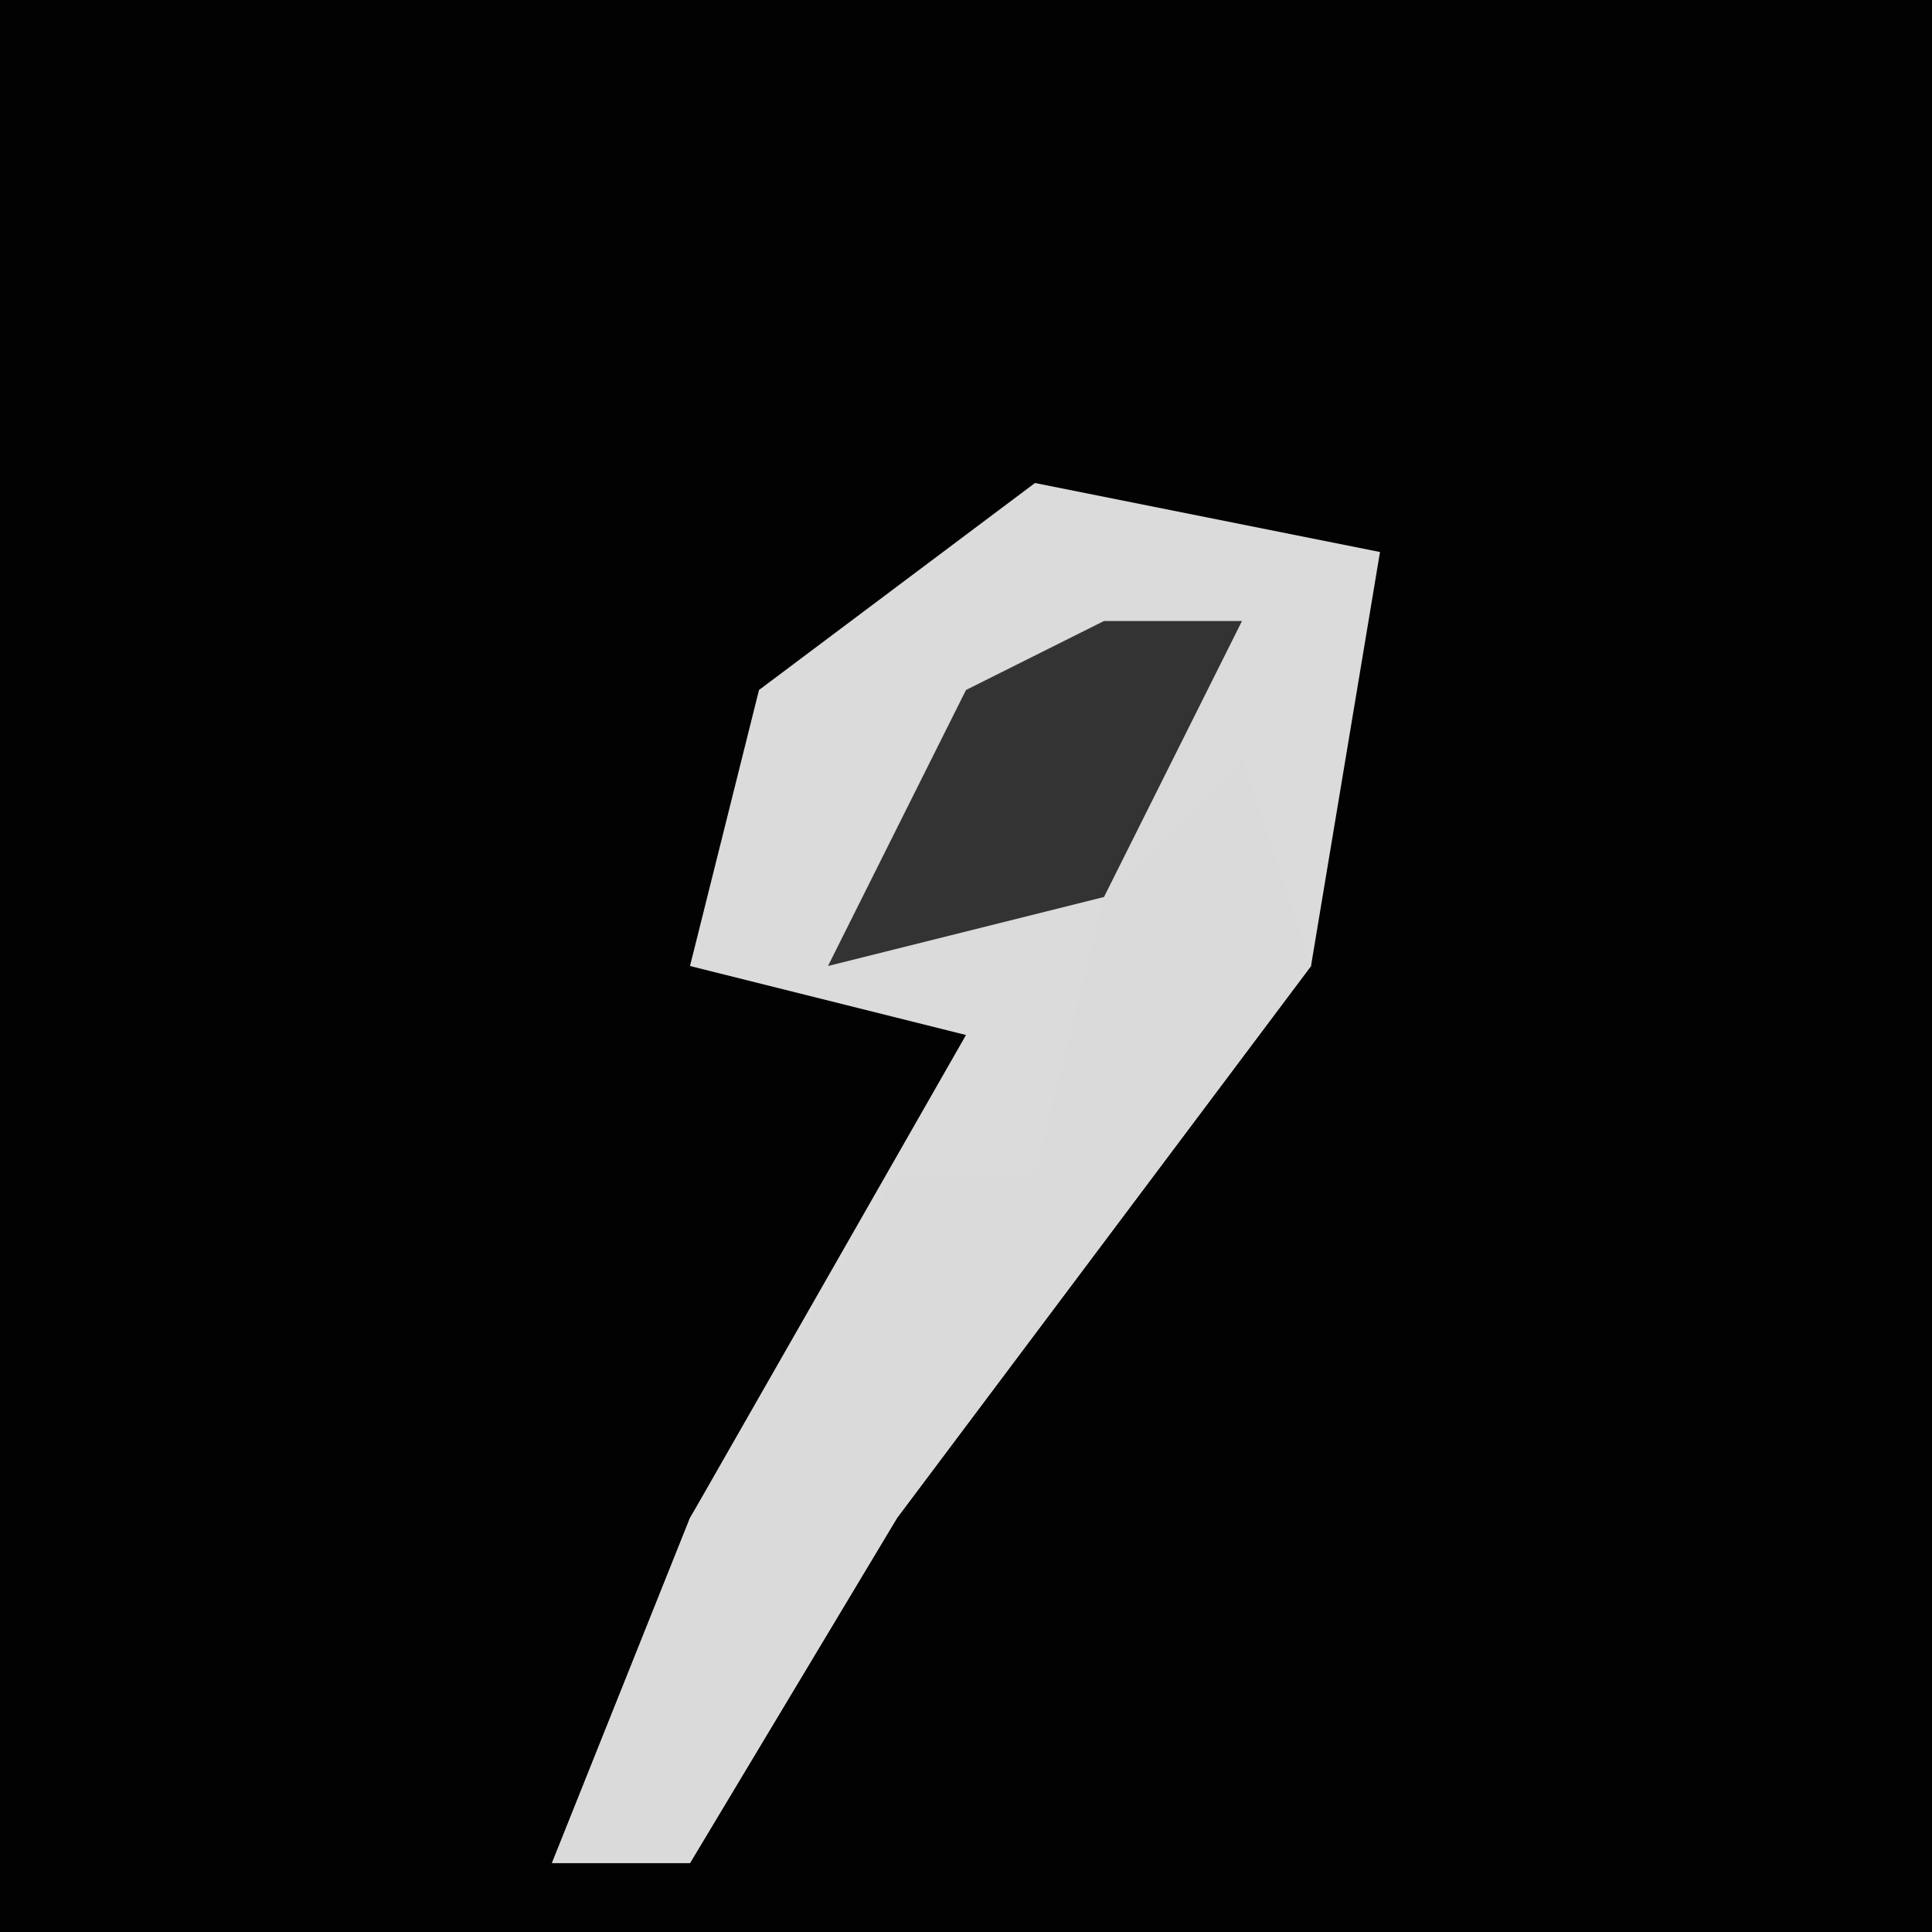<?xml version="1.0" encoding="UTF-8"?>
<svg version="1.1" xmlns="http://www.w3.org/2000/svg" width="28" height="28">
<path d="M0,0 L28,0 L28,28 L0,28 Z " fill="#020202" transform="translate(0,0)"/>
<path d="M0,0 L5,1 L4,7 L-2,15 L-5,20 L-7,20 L-5,15 L-1,8 L-5,7 L-4,3 Z " fill="#DBDBDB" transform="translate(15,7)"/>
<path d="M0,0 L1,3 L-5,11 L-8,16 L-10,16 L-8,11 L-5,6 L-3,6 L-2,2 Z " fill="#DADADA" transform="translate(18,11)"/>
<path d="M0,0 L2,0 L0,4 L-4,5 L-2,1 Z " fill="#333333" transform="translate(16,9)"/>
</svg>
